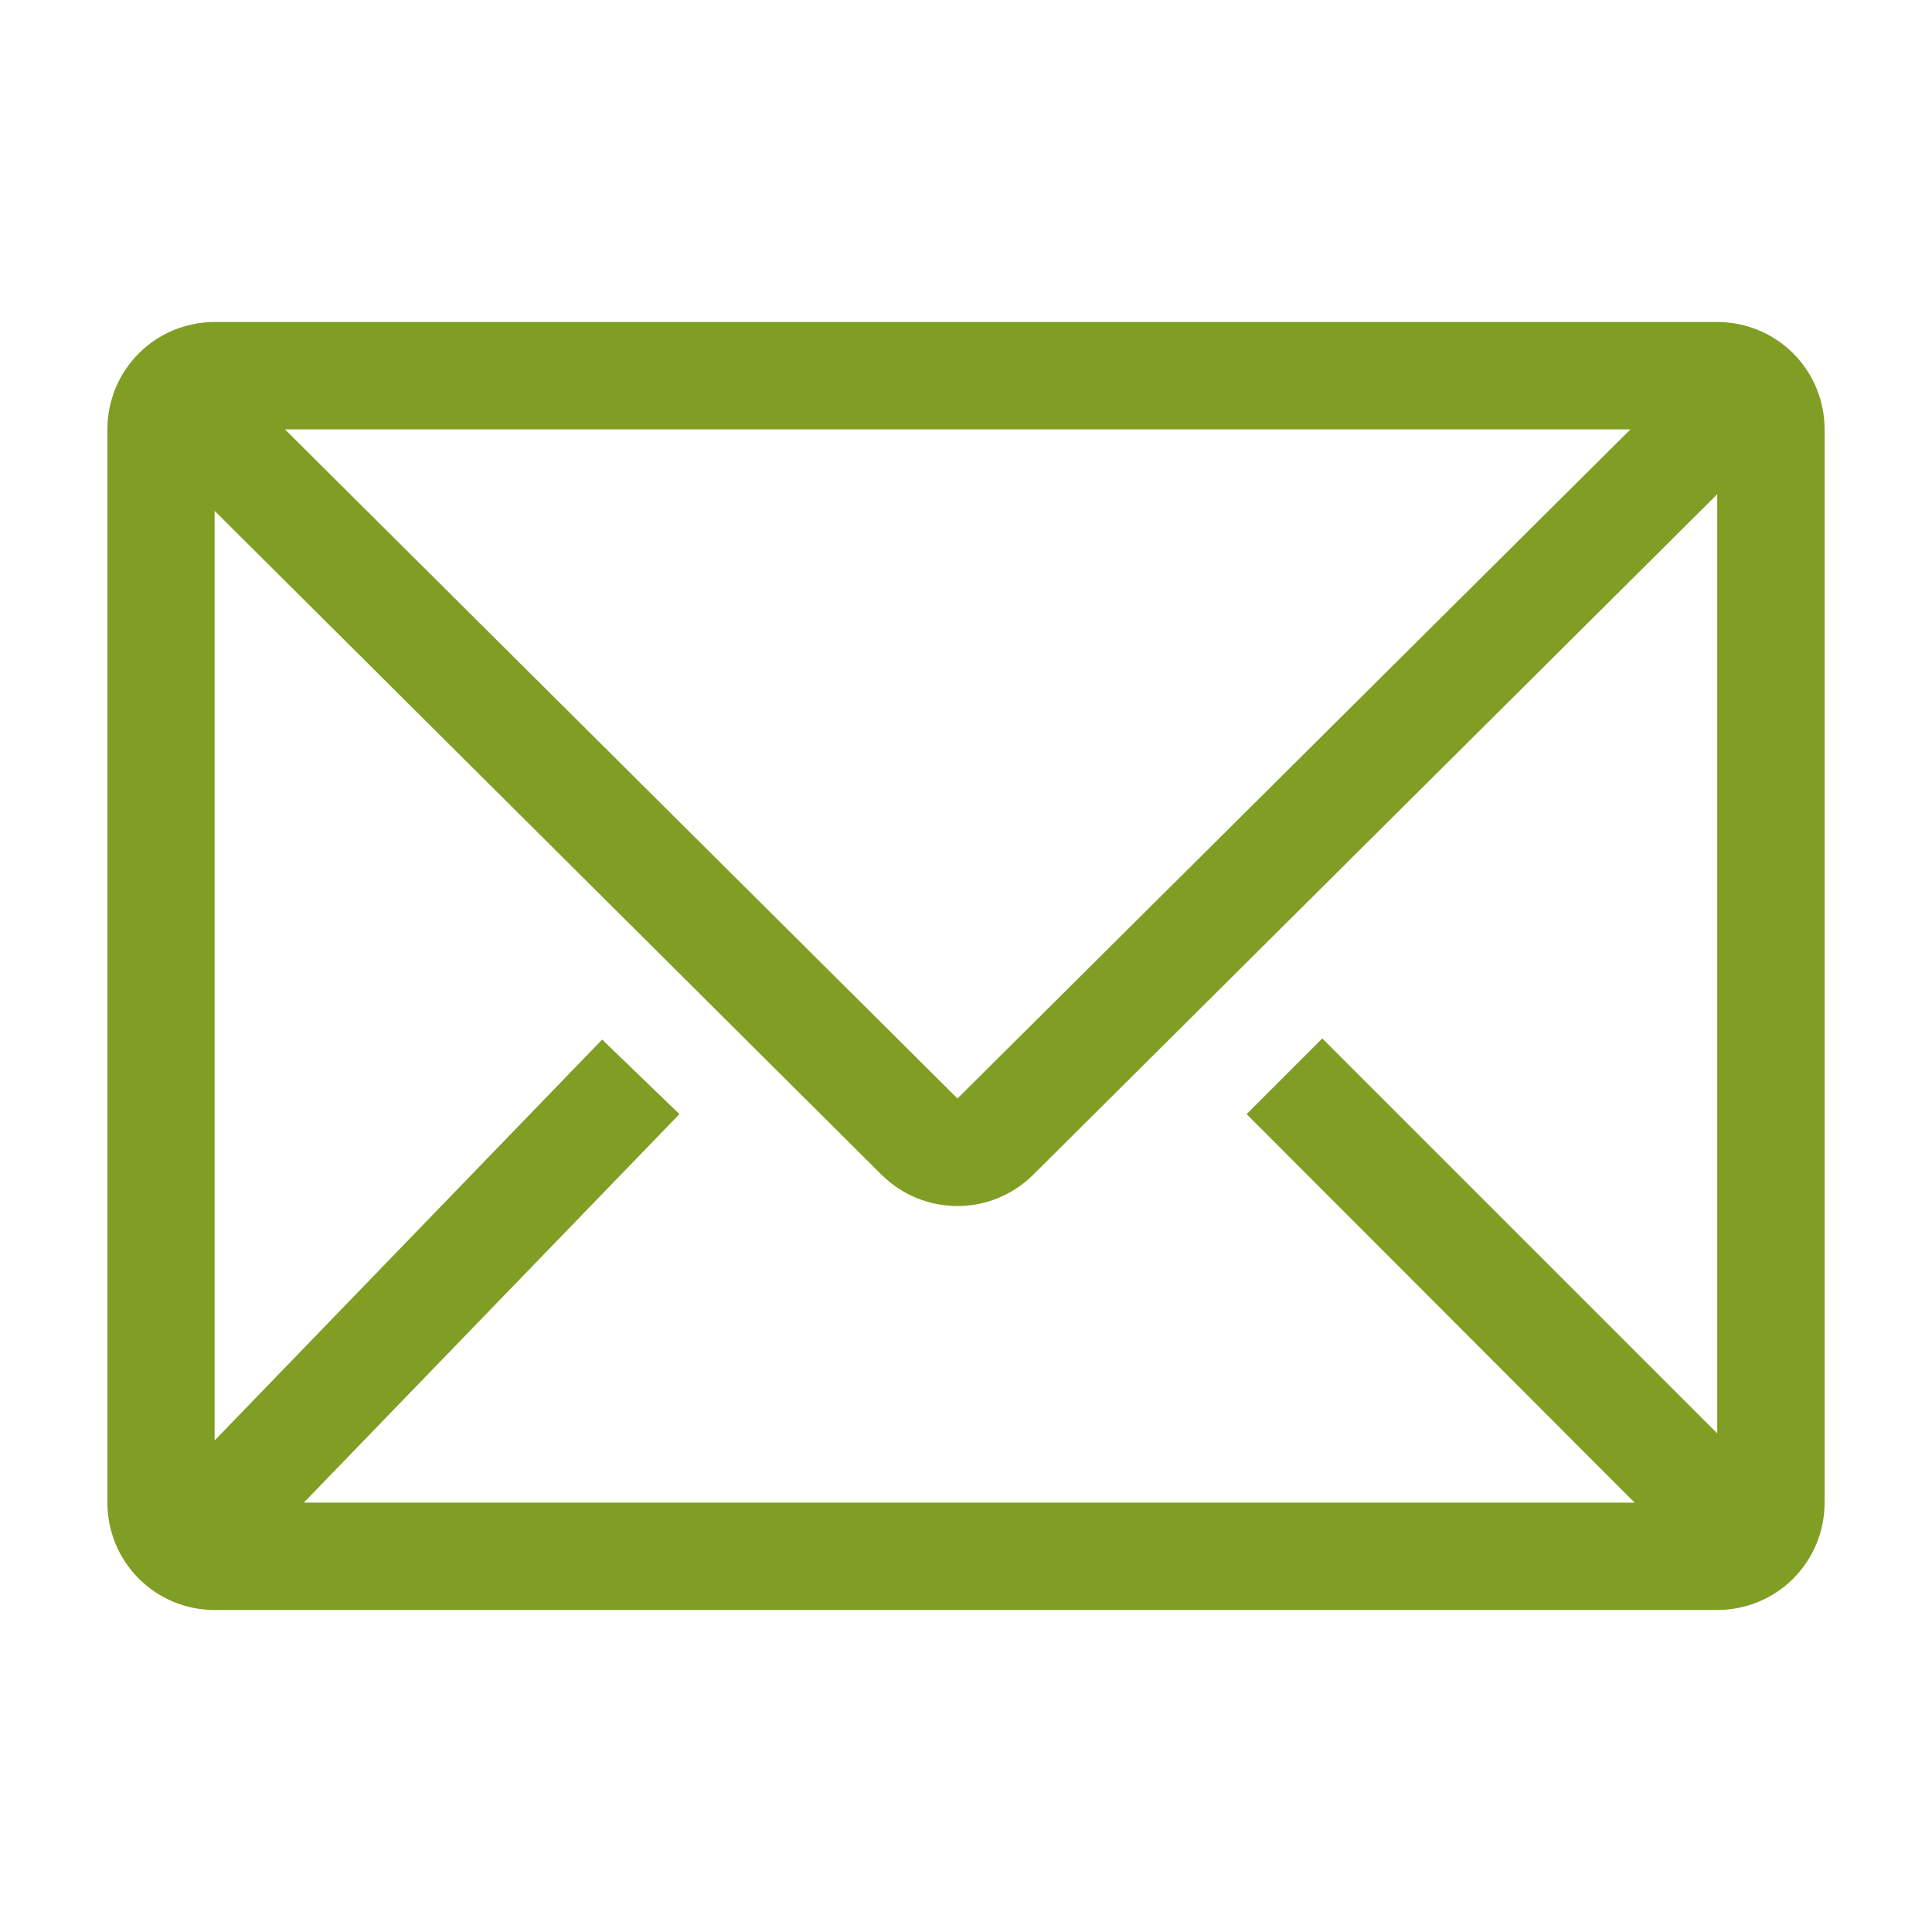 <svg width="12" height="12" viewBox="0 0 12 12" fill="none" xmlns="http://www.w3.org/2000/svg">
<path d="M10.666 2H1.333C1.156 2 0.987 2.07 0.862 2.195C0.737 2.32 0.667 2.49 0.667 2.667V9.333C0.667 9.51 0.737 9.68 0.862 9.805C0.987 9.93 1.156 10 1.333 10H10.666C10.843 10 11.013 9.93 11.138 9.805C11.263 9.68 11.333 9.51 11.333 9.333V2.667C11.333 2.49 11.263 2.32 11.138 2.195C11.013 2.07 10.843 2 10.666 2ZM10.153 9.333H1.887L4.22 6.92L3.74 6.457L1.333 8.947V3.173L5.476 7.297C5.601 7.421 5.77 7.491 5.947 7.491C6.123 7.491 6.292 7.421 6.417 7.297L10.666 3.07V8.903L8.213 6.45L7.743 6.92L10.153 9.333ZM1.77 2.667H10.127L5.947 6.823L1.77 2.667Z" fill="#7F9E23"/>
</svg>

